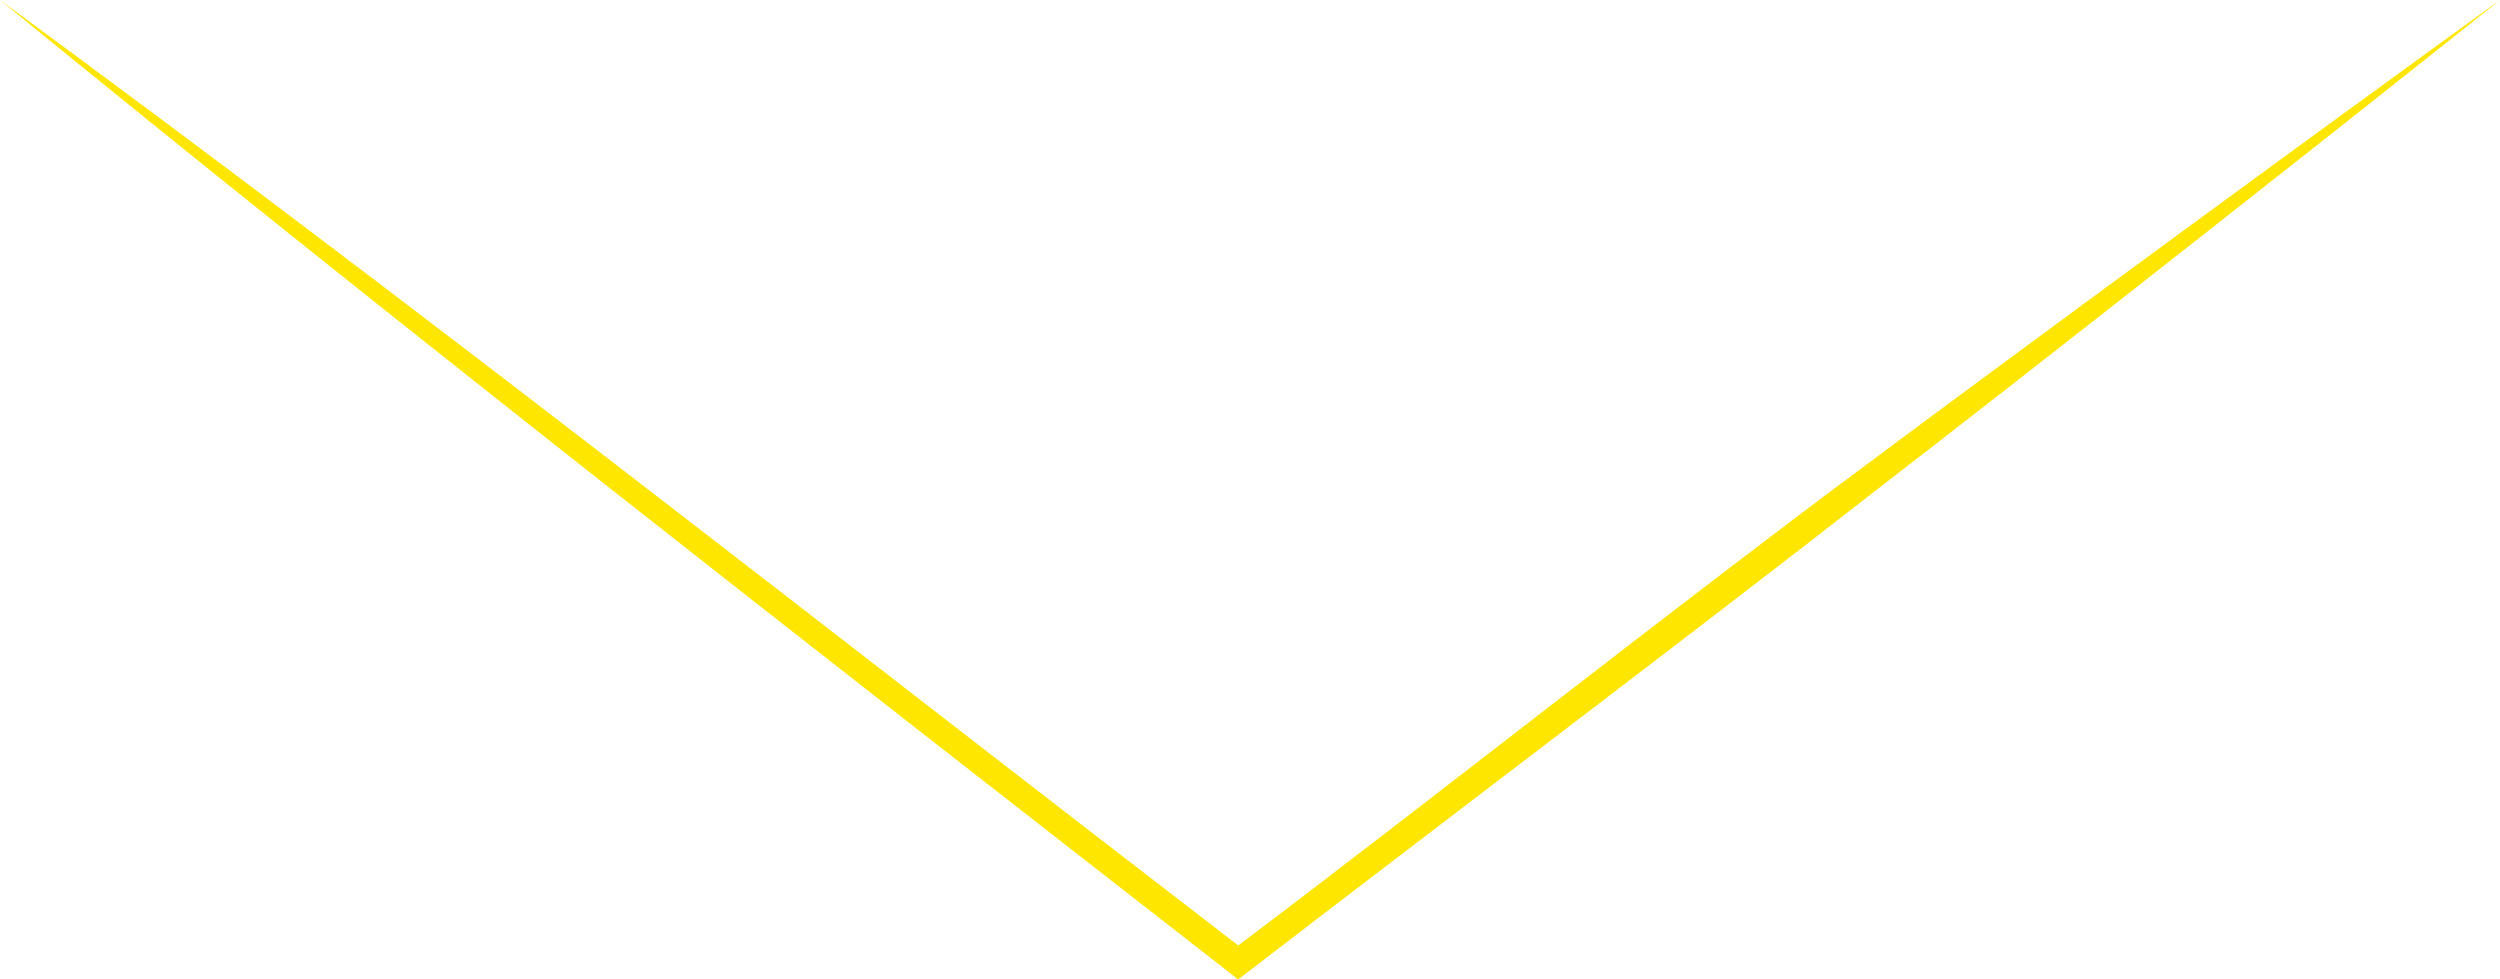 <?xml version="1.0" encoding="UTF-8"?><svg xmlns="http://www.w3.org/2000/svg" data-name="Calque 1" viewBox="0 0 95.72 37.5"><path d="M0 0c15.88 11.63 31.76 24.17 47.41 36.2 7.14-5.38 16.78-13.01 23.85-18.26C77.31 13.42 89.6 4.41 95.72 0 89.8 4.73 77.86 14.12 71.87 18.74c-6.91 5.4-17.02 13.03-24.07 18.46l-.4.3-.39-.31C31.44 25.06 15.25 12.46 0 0Z" style="fill:#ffe600"/></svg>